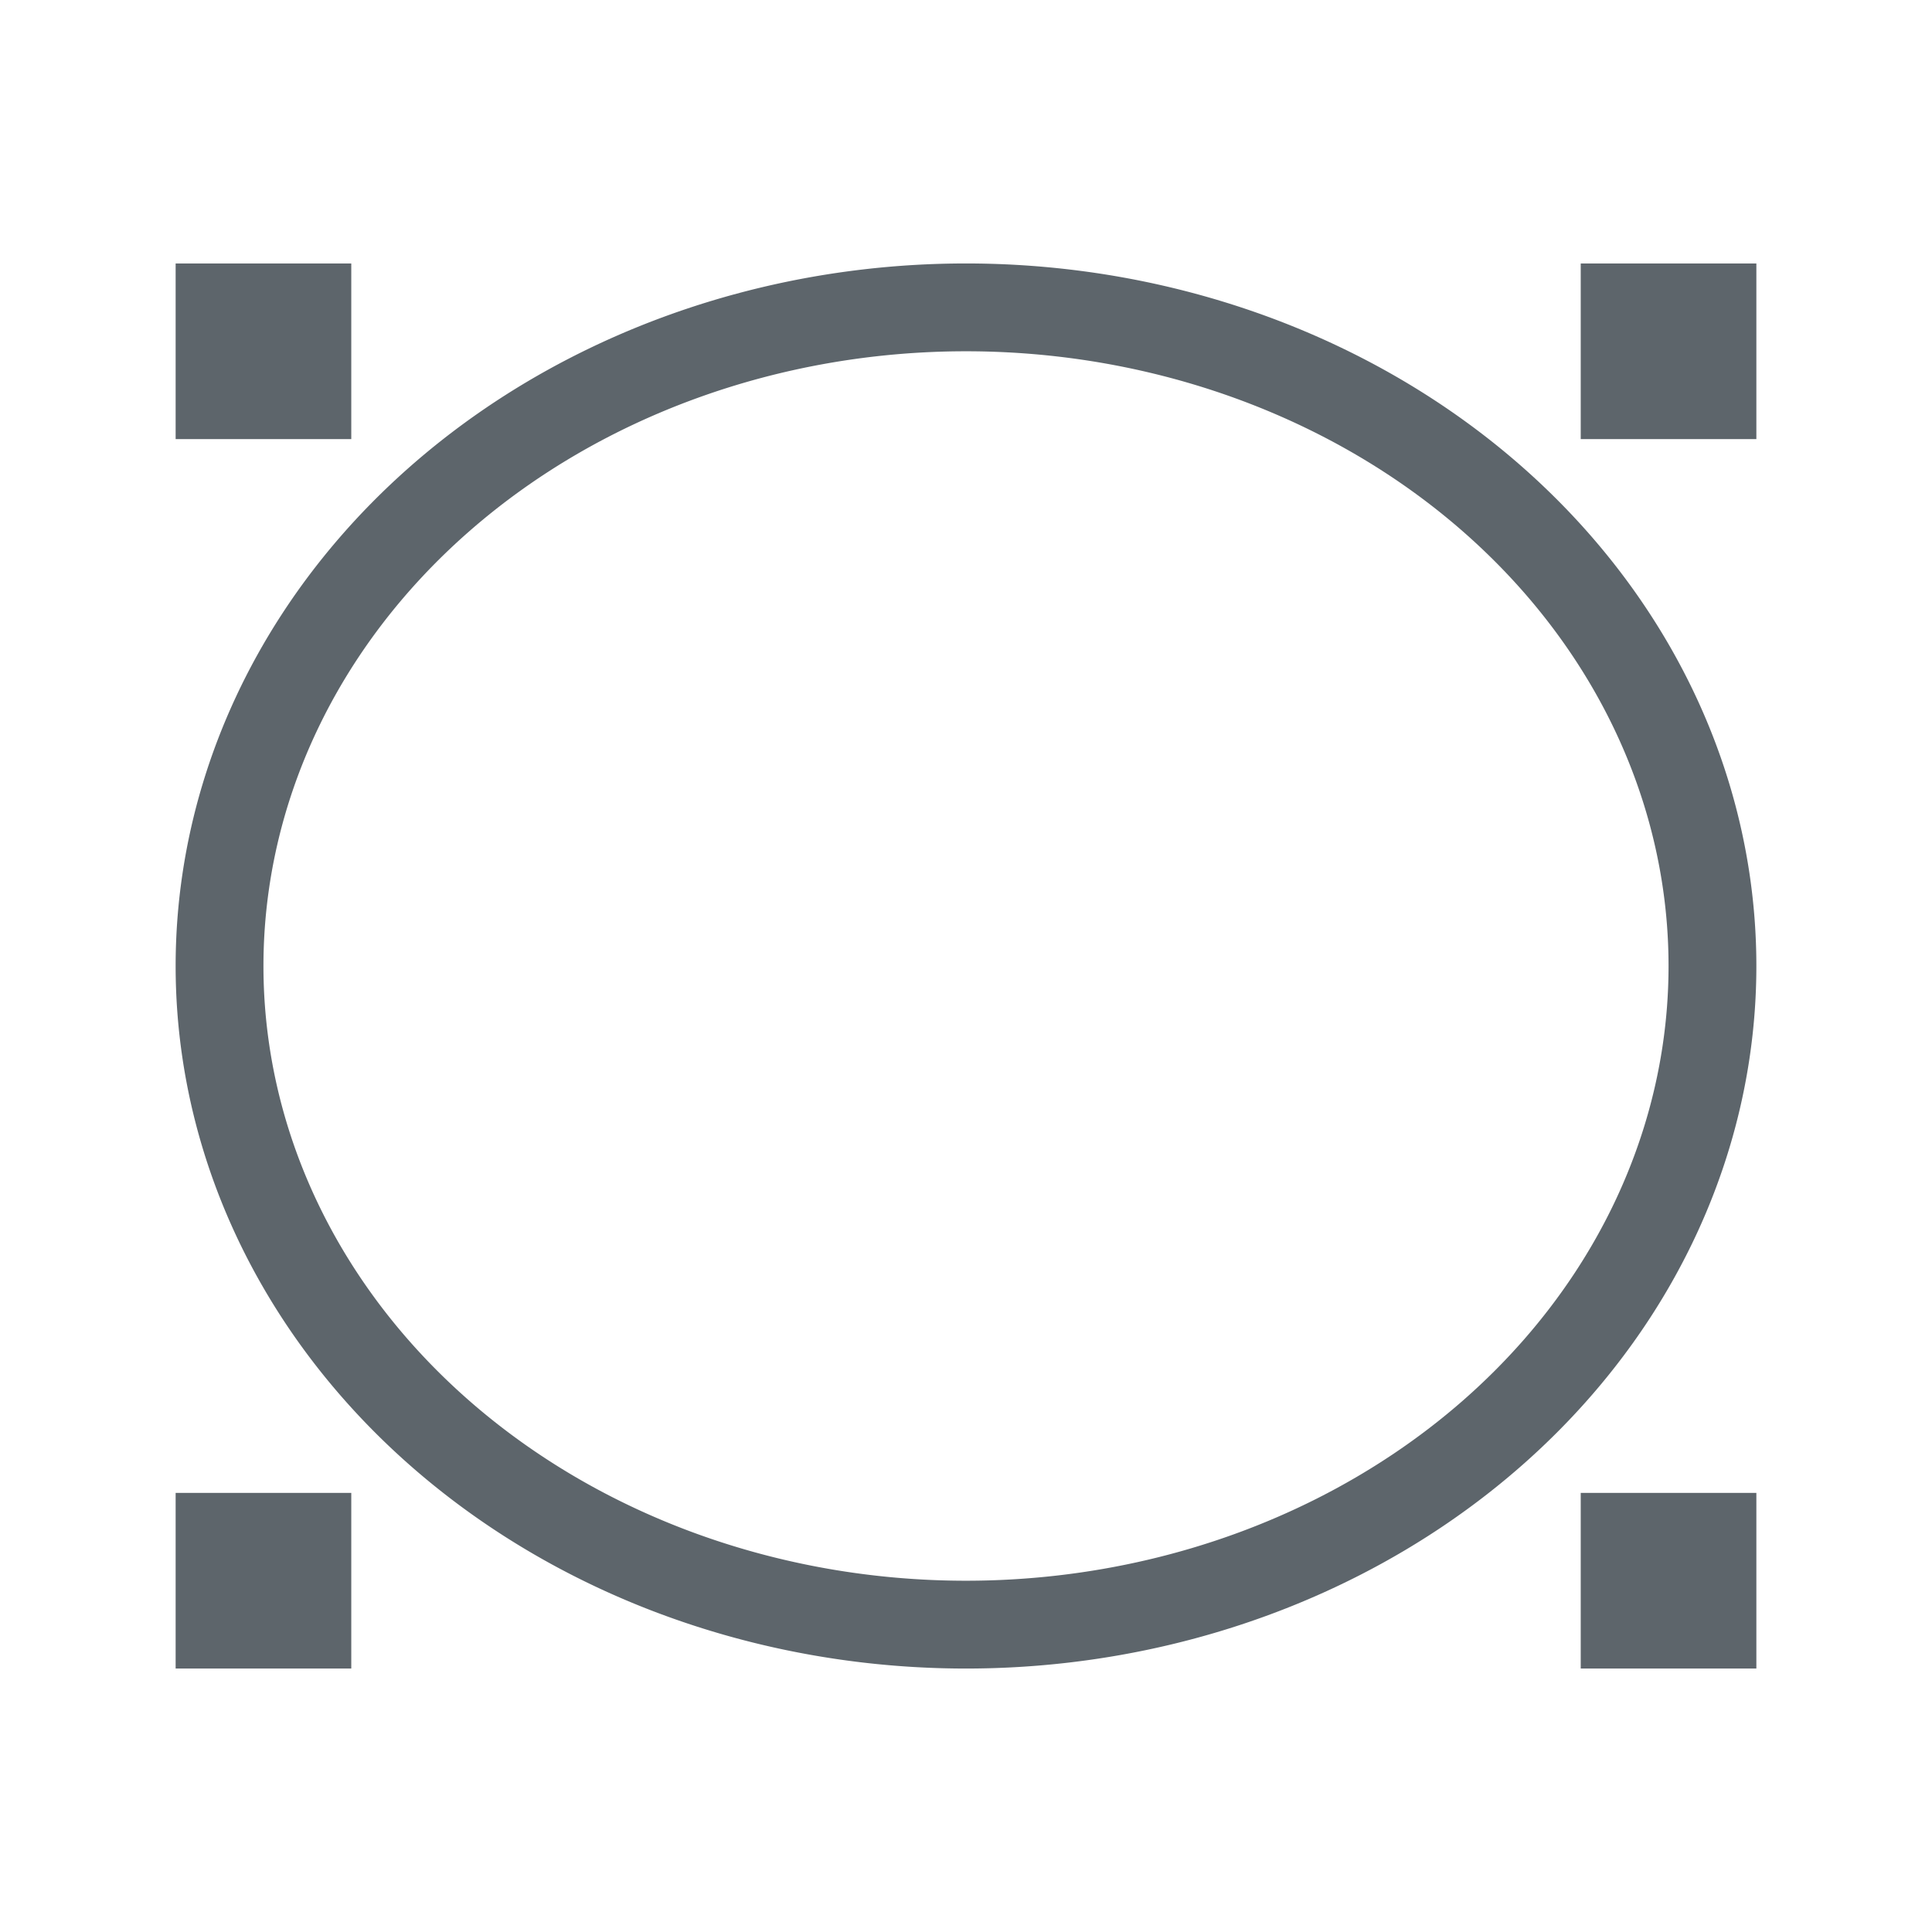 <svg xmlns="http://www.w3.org/2000/svg" viewBox="0 0 22 22"><defs id="defs3051"><style id="current-color-scheme" type="text/css">.ColorScheme-Text{color:#5d656b}</style></defs><path style="fill:currentColor;fill-opacity:1;stroke:none" d="M 2 3 L 2 5 L 4 5 L 4 3 L 2 3 z M 11 3 A 9 8 0 0 0 2 11 A 9 8 0 0 0 11 19 A 9 8 0 0 0 20 11 A 9 8 0 0 0 11 3 z M 18 3 L 18 5 L 20 5 L 20 3 L 18 3 z M 11 4 A 8 7 0 0 1 19 11 A 8 7 0 0 1 11 18 A 8 7 0 0 1 3 11 A 8 7 0 0 1 11 4 z M 2 17 L 2 19 L 4 19 L 4 17 L 2 17 z M 18 17 L 18 19 L 20 19 L 20 17 L 18 17 z" class="ColorScheme-Text"/></svg>